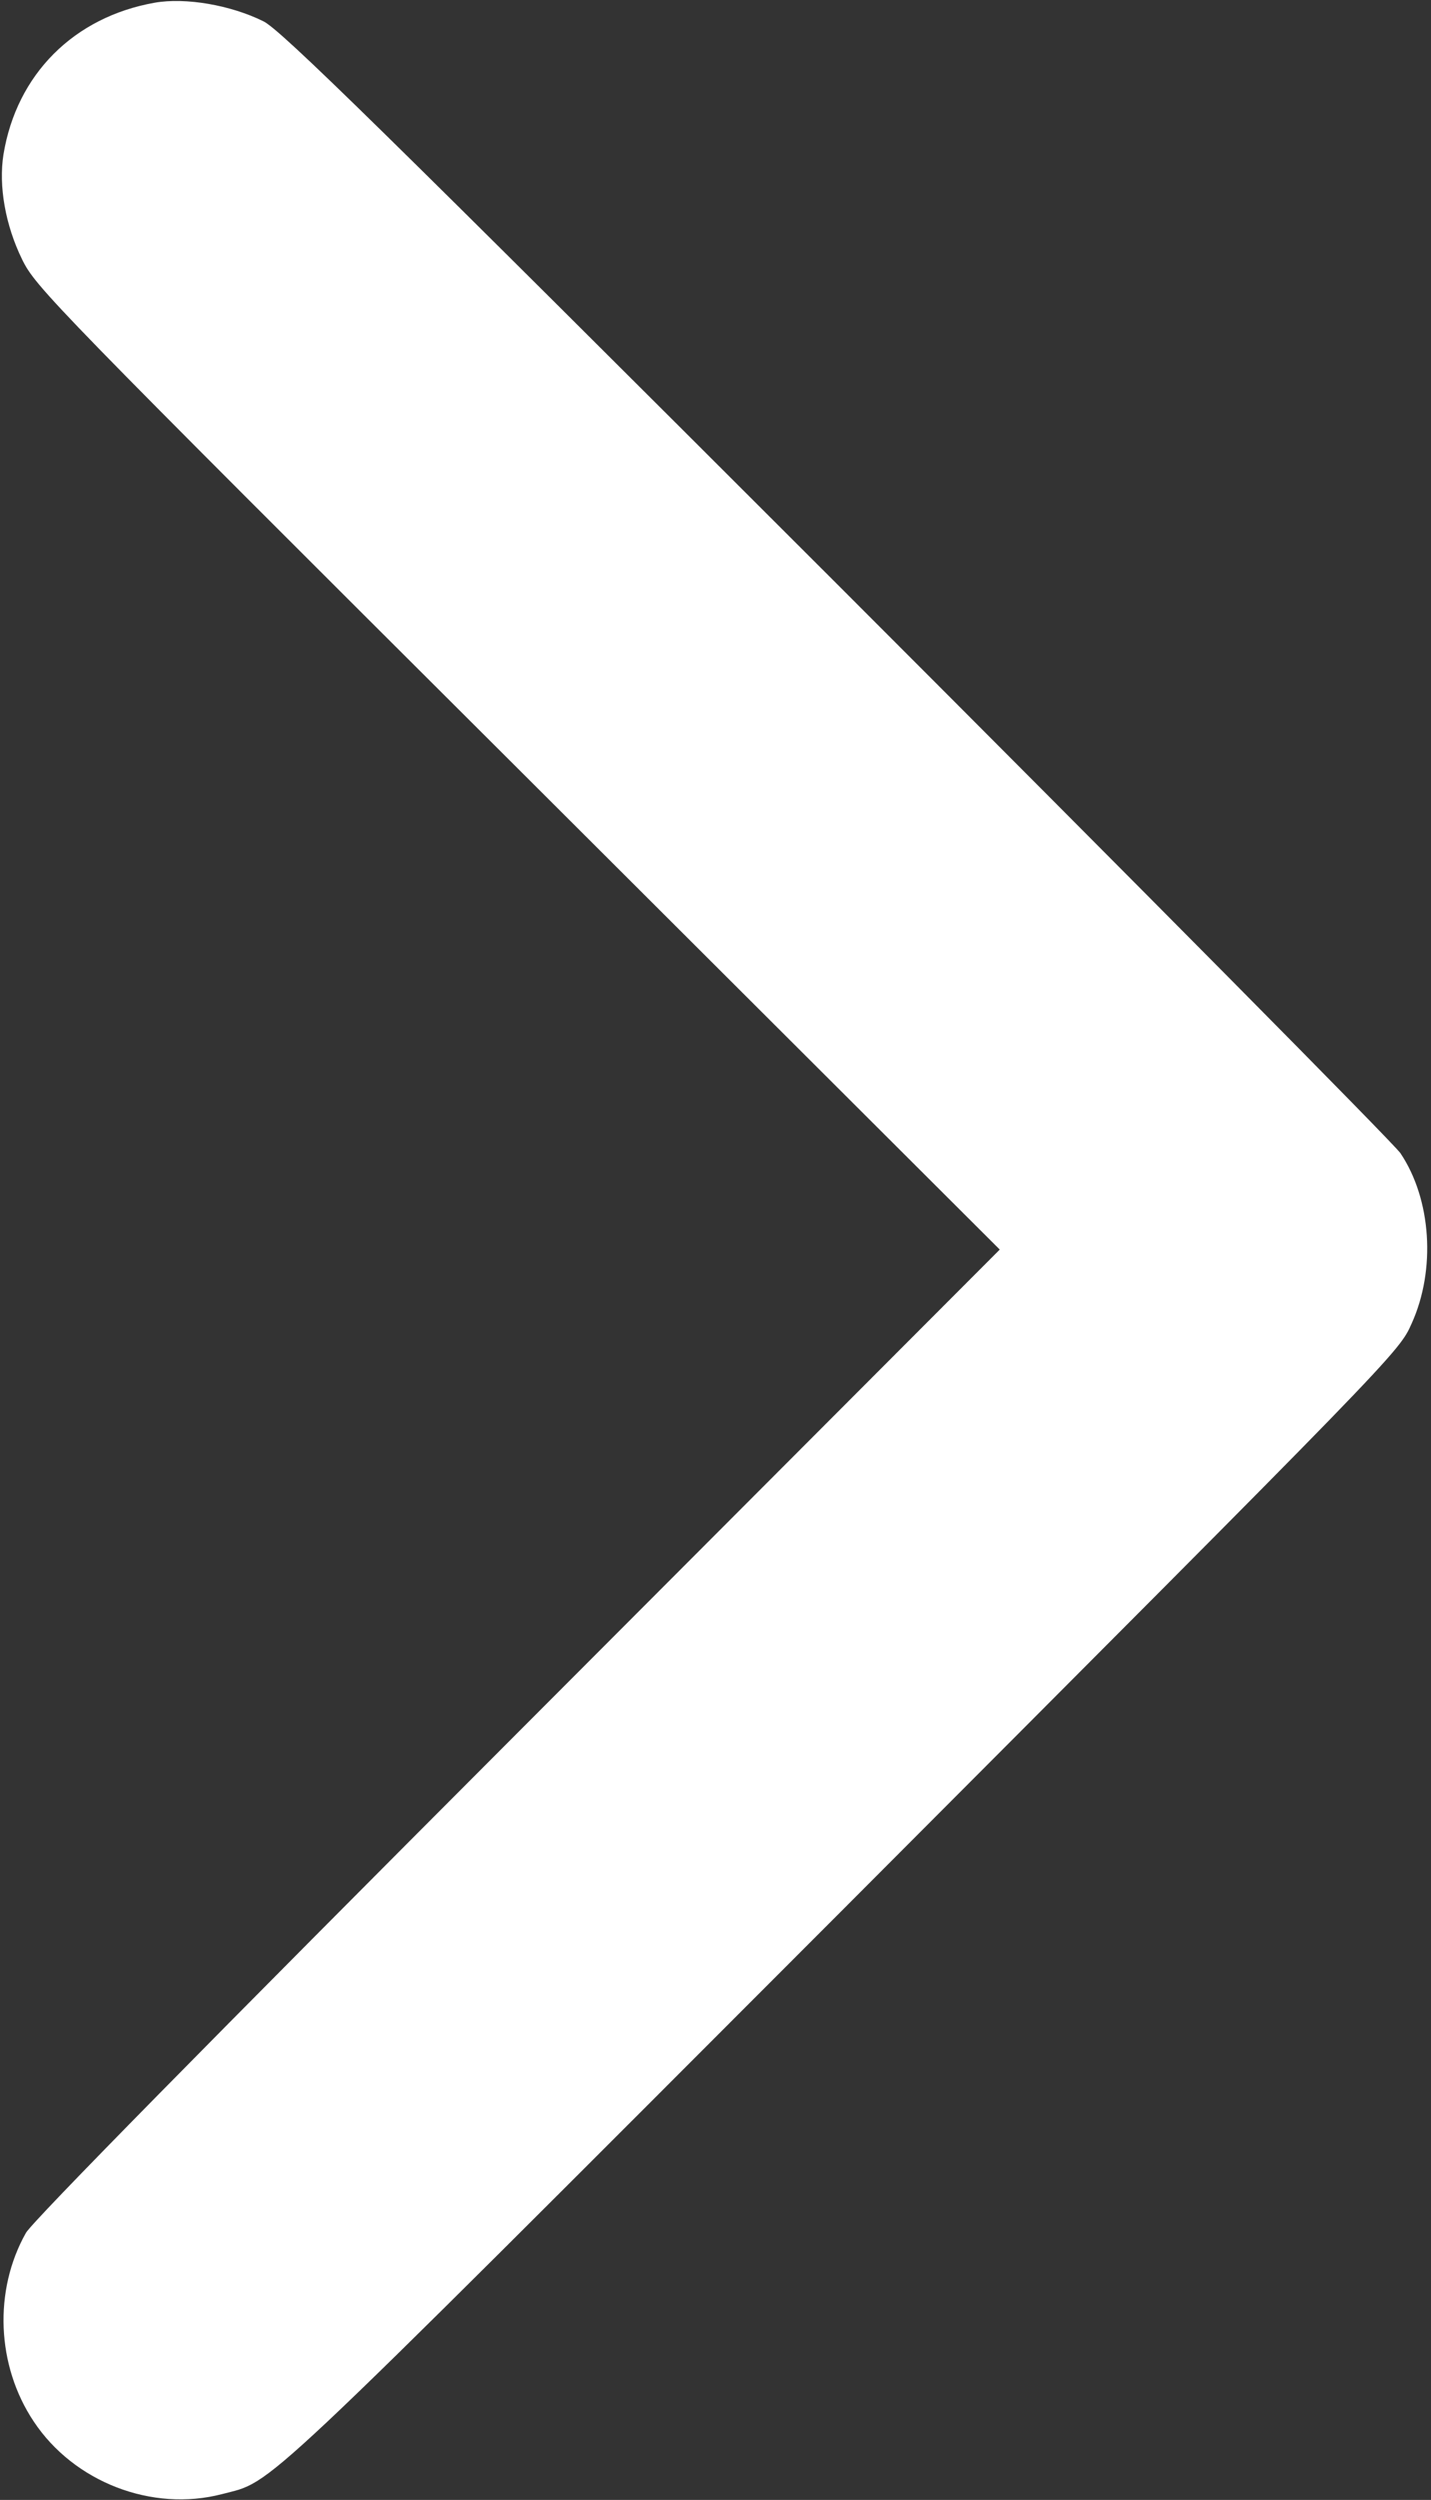 <?xml version="1.0" standalone="no"?>
<!DOCTYPE svg PUBLIC "-//W3C//DTD SVG 20010904//EN"
 "http://www.w3.org/TR/2001/REC-SVG-20010904/DTD/svg10.dtd">
<svg version="1.0" xmlns="http://www.w3.org/2000/svg"
 width="370px" height="646px" viewBox="0 0 370 646"
 preserveAspectRatio="xMidYMid meet">
<rect x="0" y="0" width="370" height="646" fill="#333333" stroke="none"/>
<g transform="translate(0,646) scale(0.1,-0.1)"
fill="#ffffff" stroke="none">
<path d="M400 6453 c-209 -37 -357 -185 -391 -392 -13 -82 5 -183 48 -271 35
-72 75 -113 1282 -1316 l1246 -1243 -1246 -1248 c-792 -793 -1256 -1264 -1272
-1293 -84 -149 -76 -343 20 -487 104 -157 306 -235 487 -188 136 36 62 -34
1603 1508 1435 1438 1440 1442 1473 1517 63 139 51 321 -29 440 -17 25 -673
687 -1458 1472 -1177 1176 -1437 1431 -1482 1453 -85 42 -201 62 -281 48z"/>
</g>
</svg>
